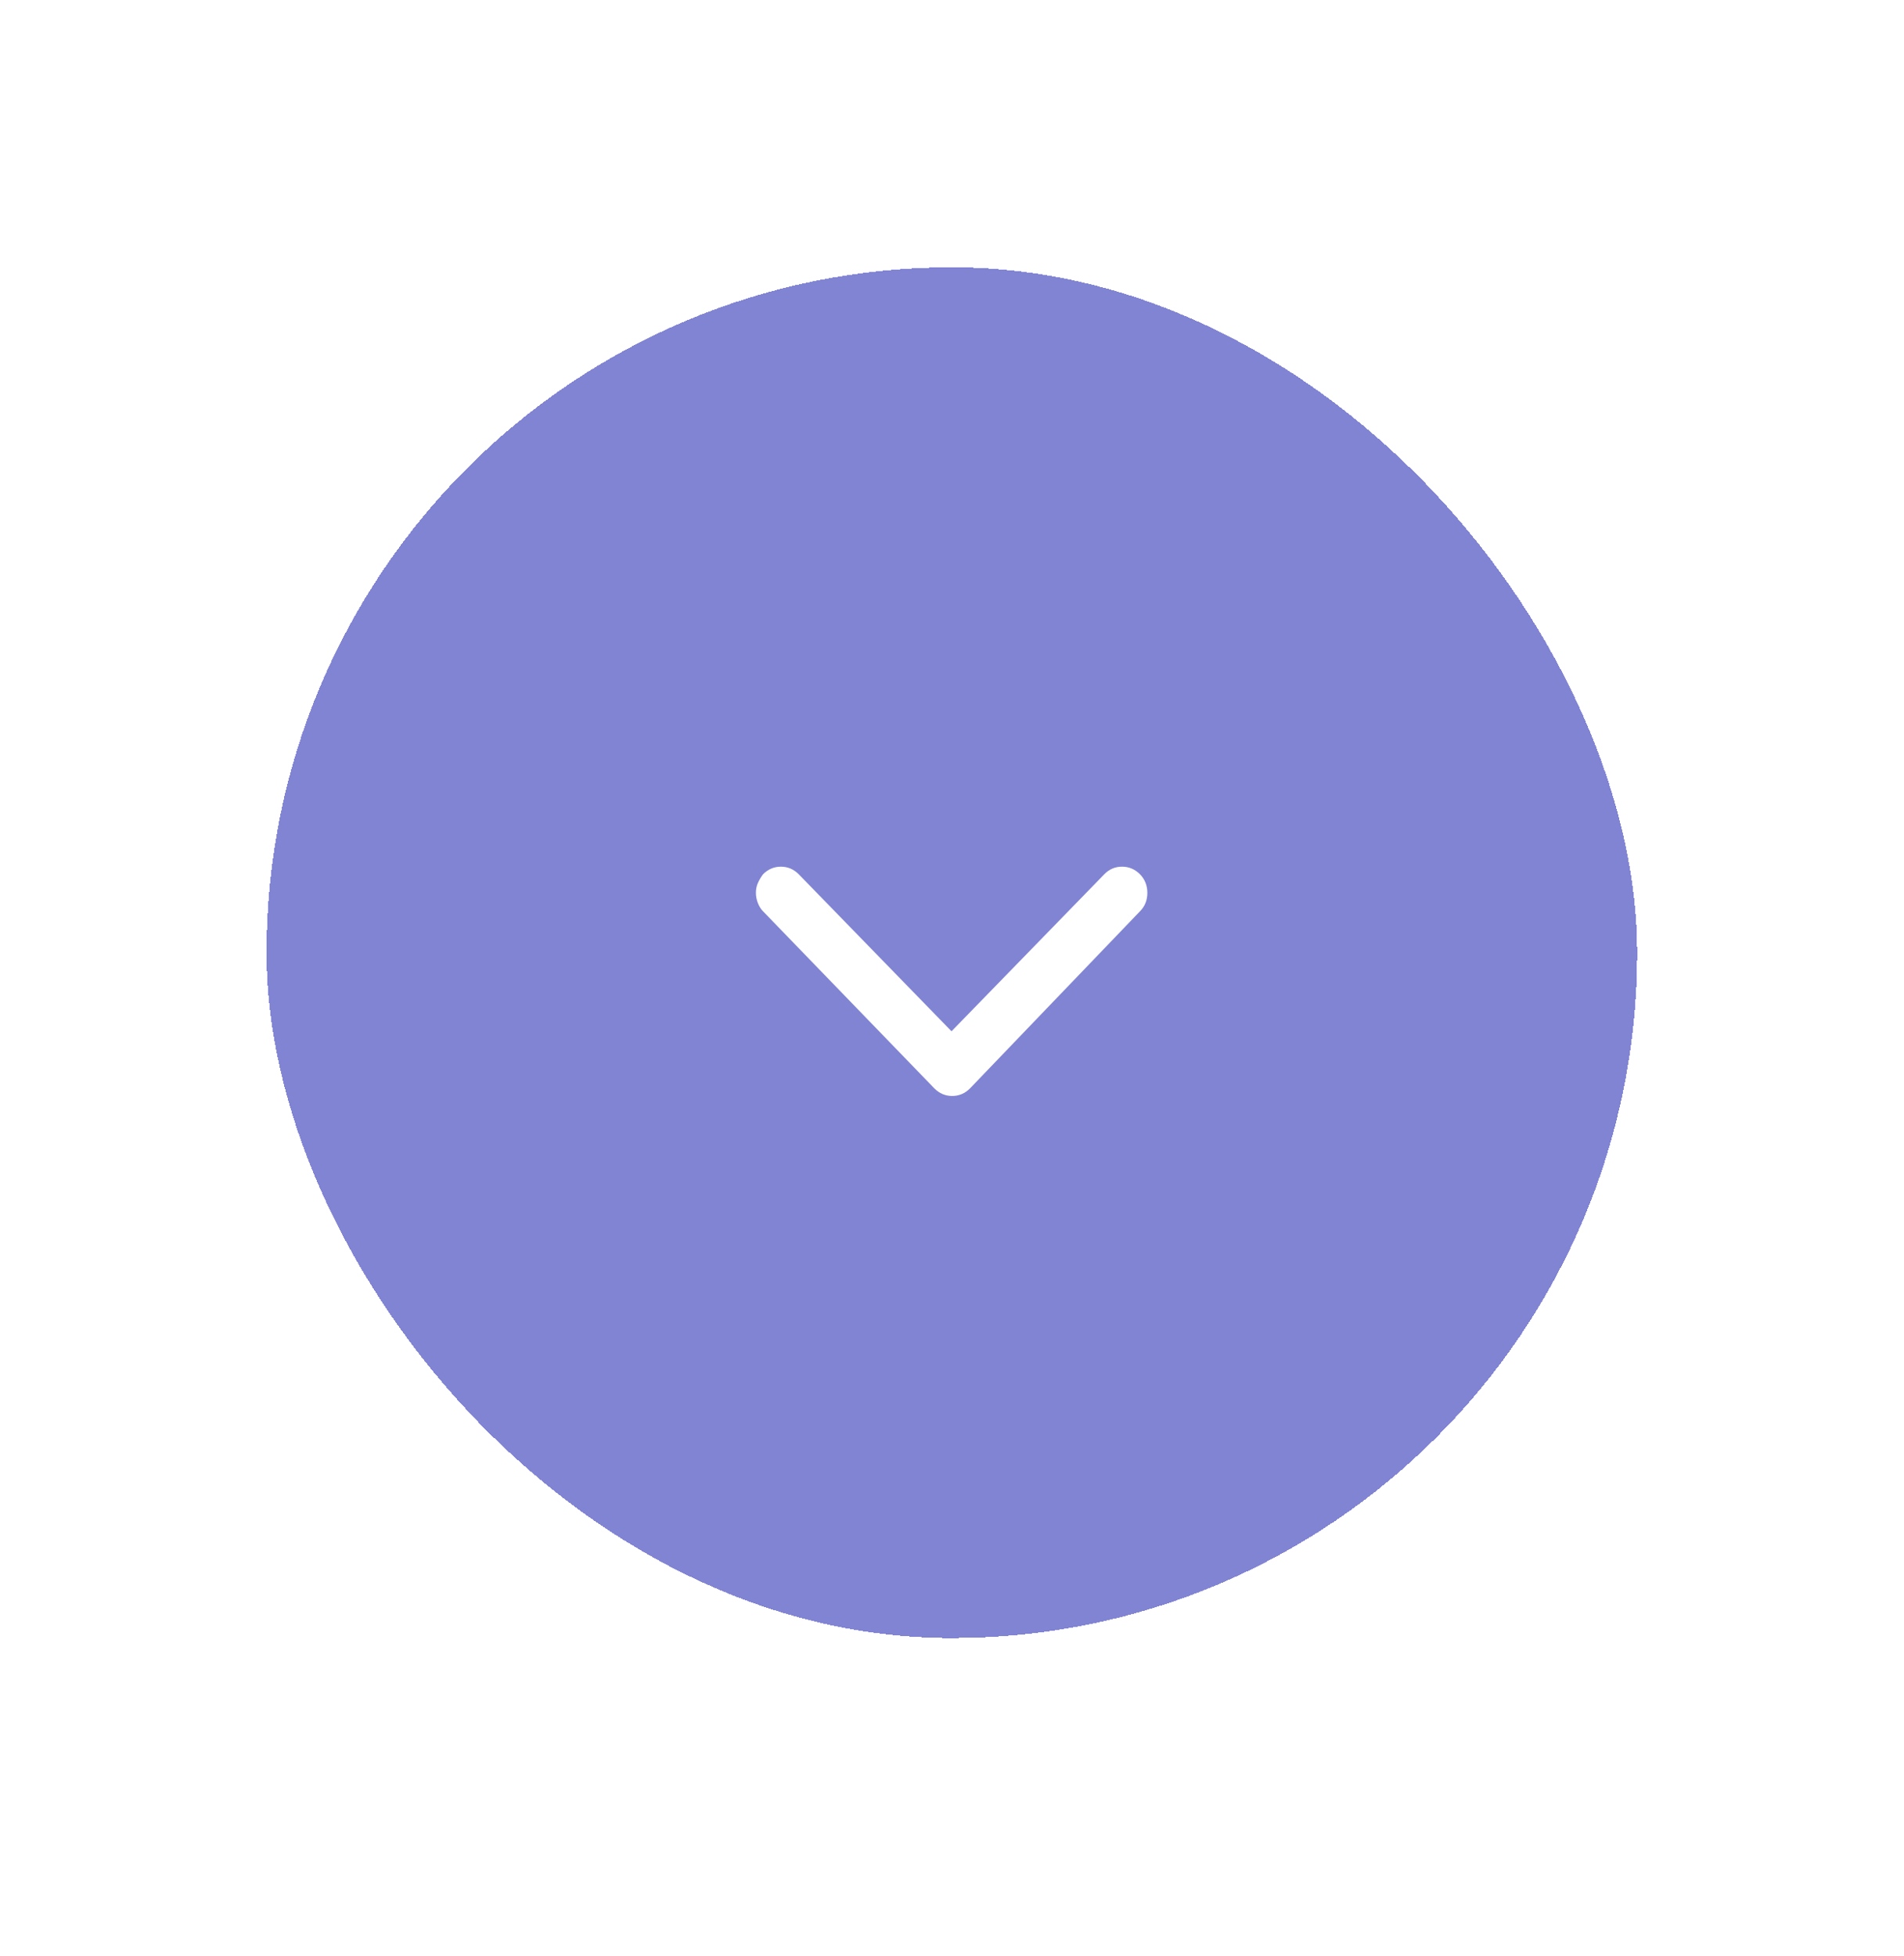 <svg width="74" height="76" viewBox="0 0 74 76" fill="none" xmlns="http://www.w3.org/2000/svg">
<g opacity="0.94" filter="url(#filter0_d_286_4435)">
<rect x="10.359" y="8.168" width="53.27" height="53.27" rx="26.635" fill="#797CD0" shape-rendering="crispEdges"/>
<g clip-path="url(#clip0_286_4435)">
<path d="M29.379 32.474C29.379 32.336 29.405 32.208 29.457 32.093C29.509 31.977 29.575 31.865 29.656 31.755C29.853 31.558 30.084 31.46 30.35 31.46C30.616 31.46 30.847 31.558 31.043 31.755L36.981 37.857L42.919 31.755C43.11 31.558 43.339 31.46 43.608 31.46C43.877 31.46 44.109 31.558 44.306 31.755C44.496 31.951 44.592 32.193 44.592 32.479C44.592 32.765 44.496 33.003 44.306 33.194L37.7 40.076C37.504 40.273 37.273 40.371 37.007 40.371C36.741 40.371 36.51 40.273 36.314 40.076L29.656 33.194C29.575 33.113 29.509 33.007 29.457 32.877C29.405 32.747 29.379 32.613 29.379 32.474Z" fill="white"/>
</g>
</g>
<defs>
<filter id="filter0_d_286_4435" x="0.371" y="0.399" width="73.246" height="75.469" filterUnits="userSpaceOnUse" color-interpolation-filters="sRGB">
<feFlood flood-opacity="0" result="BackgroundImageFix"/>
<feColorMatrix in="SourceAlpha" type="matrix" values="0 0 0 0 0 0 0 0 0 0 0 0 0 0 0 0 0 0 127 0" result="hardAlpha"/>
<feOffset dy="2.22"/>
<feGaussianBlur stdDeviation="4.994"/>
<feComposite in2="hardAlpha" operator="out"/>
<feColorMatrix type="matrix" values="0 0 0 0 0 0 0 0 0 0 0 0 0 0 0 0 0 0 0.16 0"/>
<feBlend mode="normal" in2="BackgroundImageFix" result="effect1_dropShadow_286_4435"/>
<feBlend mode="normal" in="SourceGraphic" in2="effect1_dropShadow_286_4435" result="shape"/>
</filter>
<clipPath id="clip0_286_4435">
<rect width="15.204" height="55.49" fill="white" transform="matrix(1 0 0 -1 29.379 63.66)"/>
</clipPath>
</defs>
</svg>
